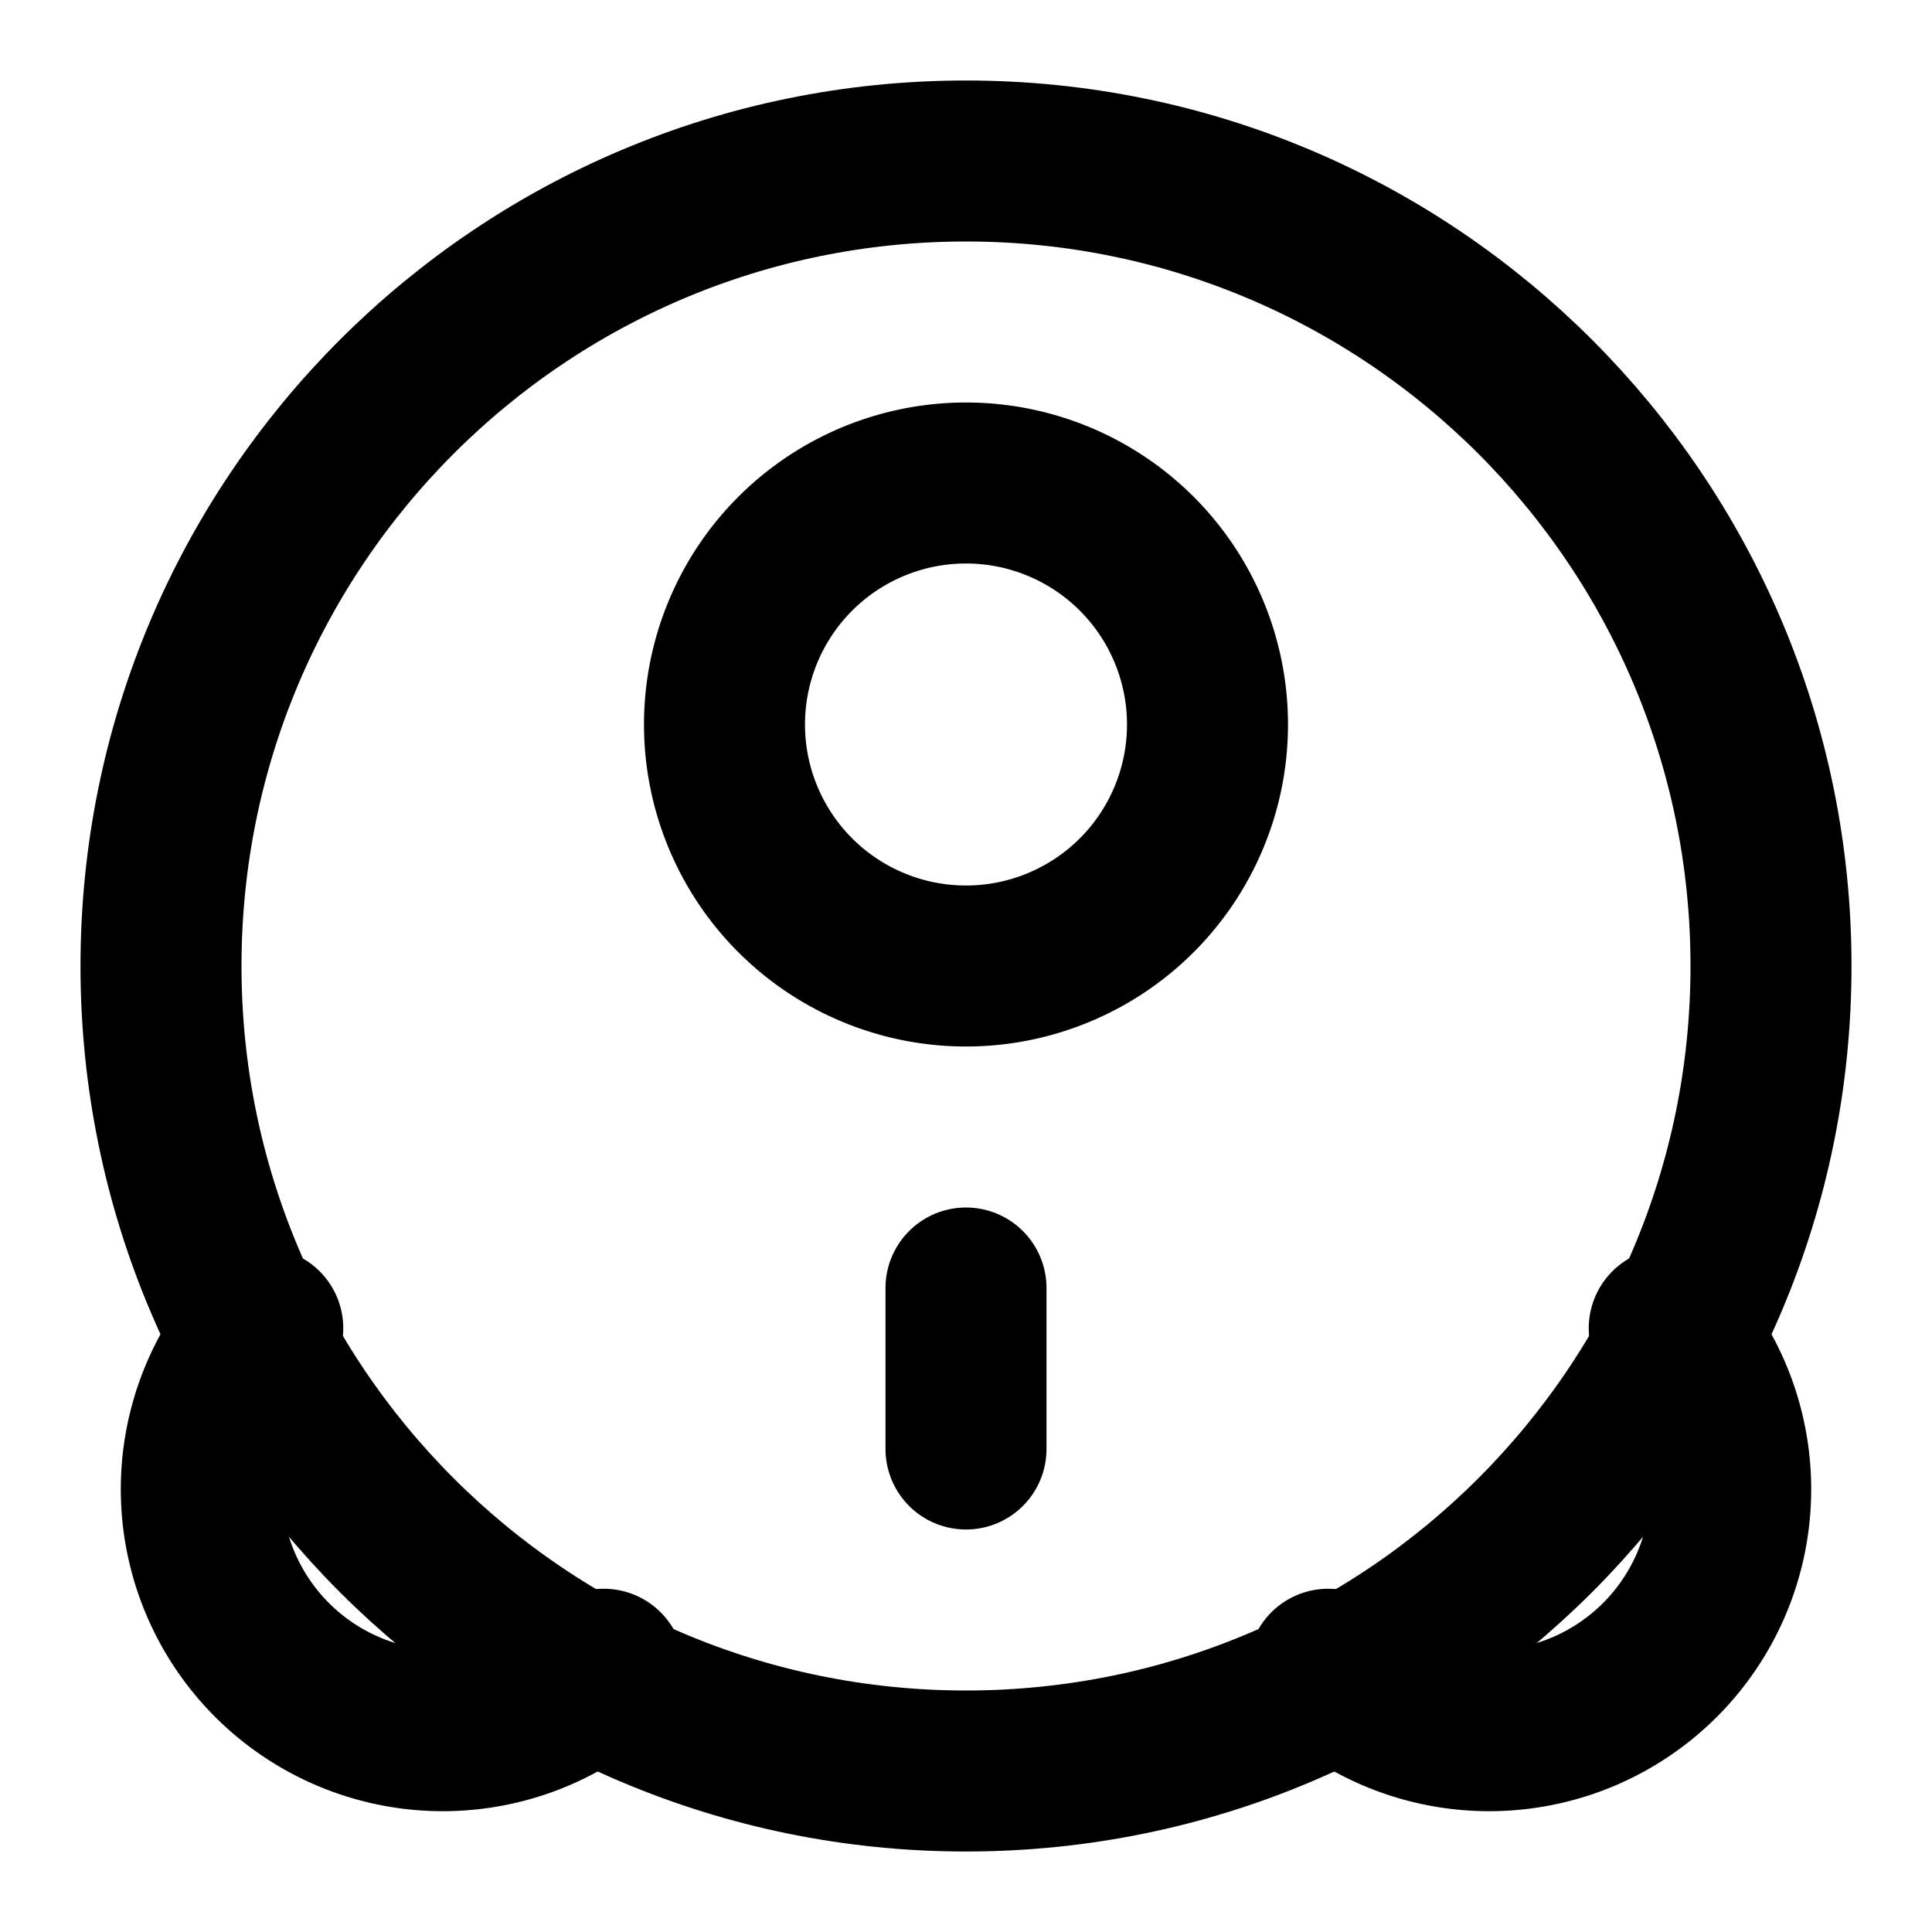 <svg
  xmlns="http://www.w3.org/2000/svg"
  width="24"
  height="24"
  viewBox="0 0 24 24"
  fill="none"
  stroke="currentColor"
  stroke-width="2"
  stroke-linecap="round"
  stroke-linejoin="round"
>
  <path d="M22 12c0 5.523-4.477 10-10 10S2 17.523 2 12 6.477 2 12 2s10 4.477 10 10Z" />
  <path d="M15 9a3 3 0 1 1-6 0 3 3 0 0 1 6 0Z" />
  <path d="M16.5 20.736a3 3 0 0 0 4.236-4.236" />
  <path d="M7.5 20.736A3 3 0 0 1 3.264 16.5" />
  <path d="M12 18v-2" />
</svg>
